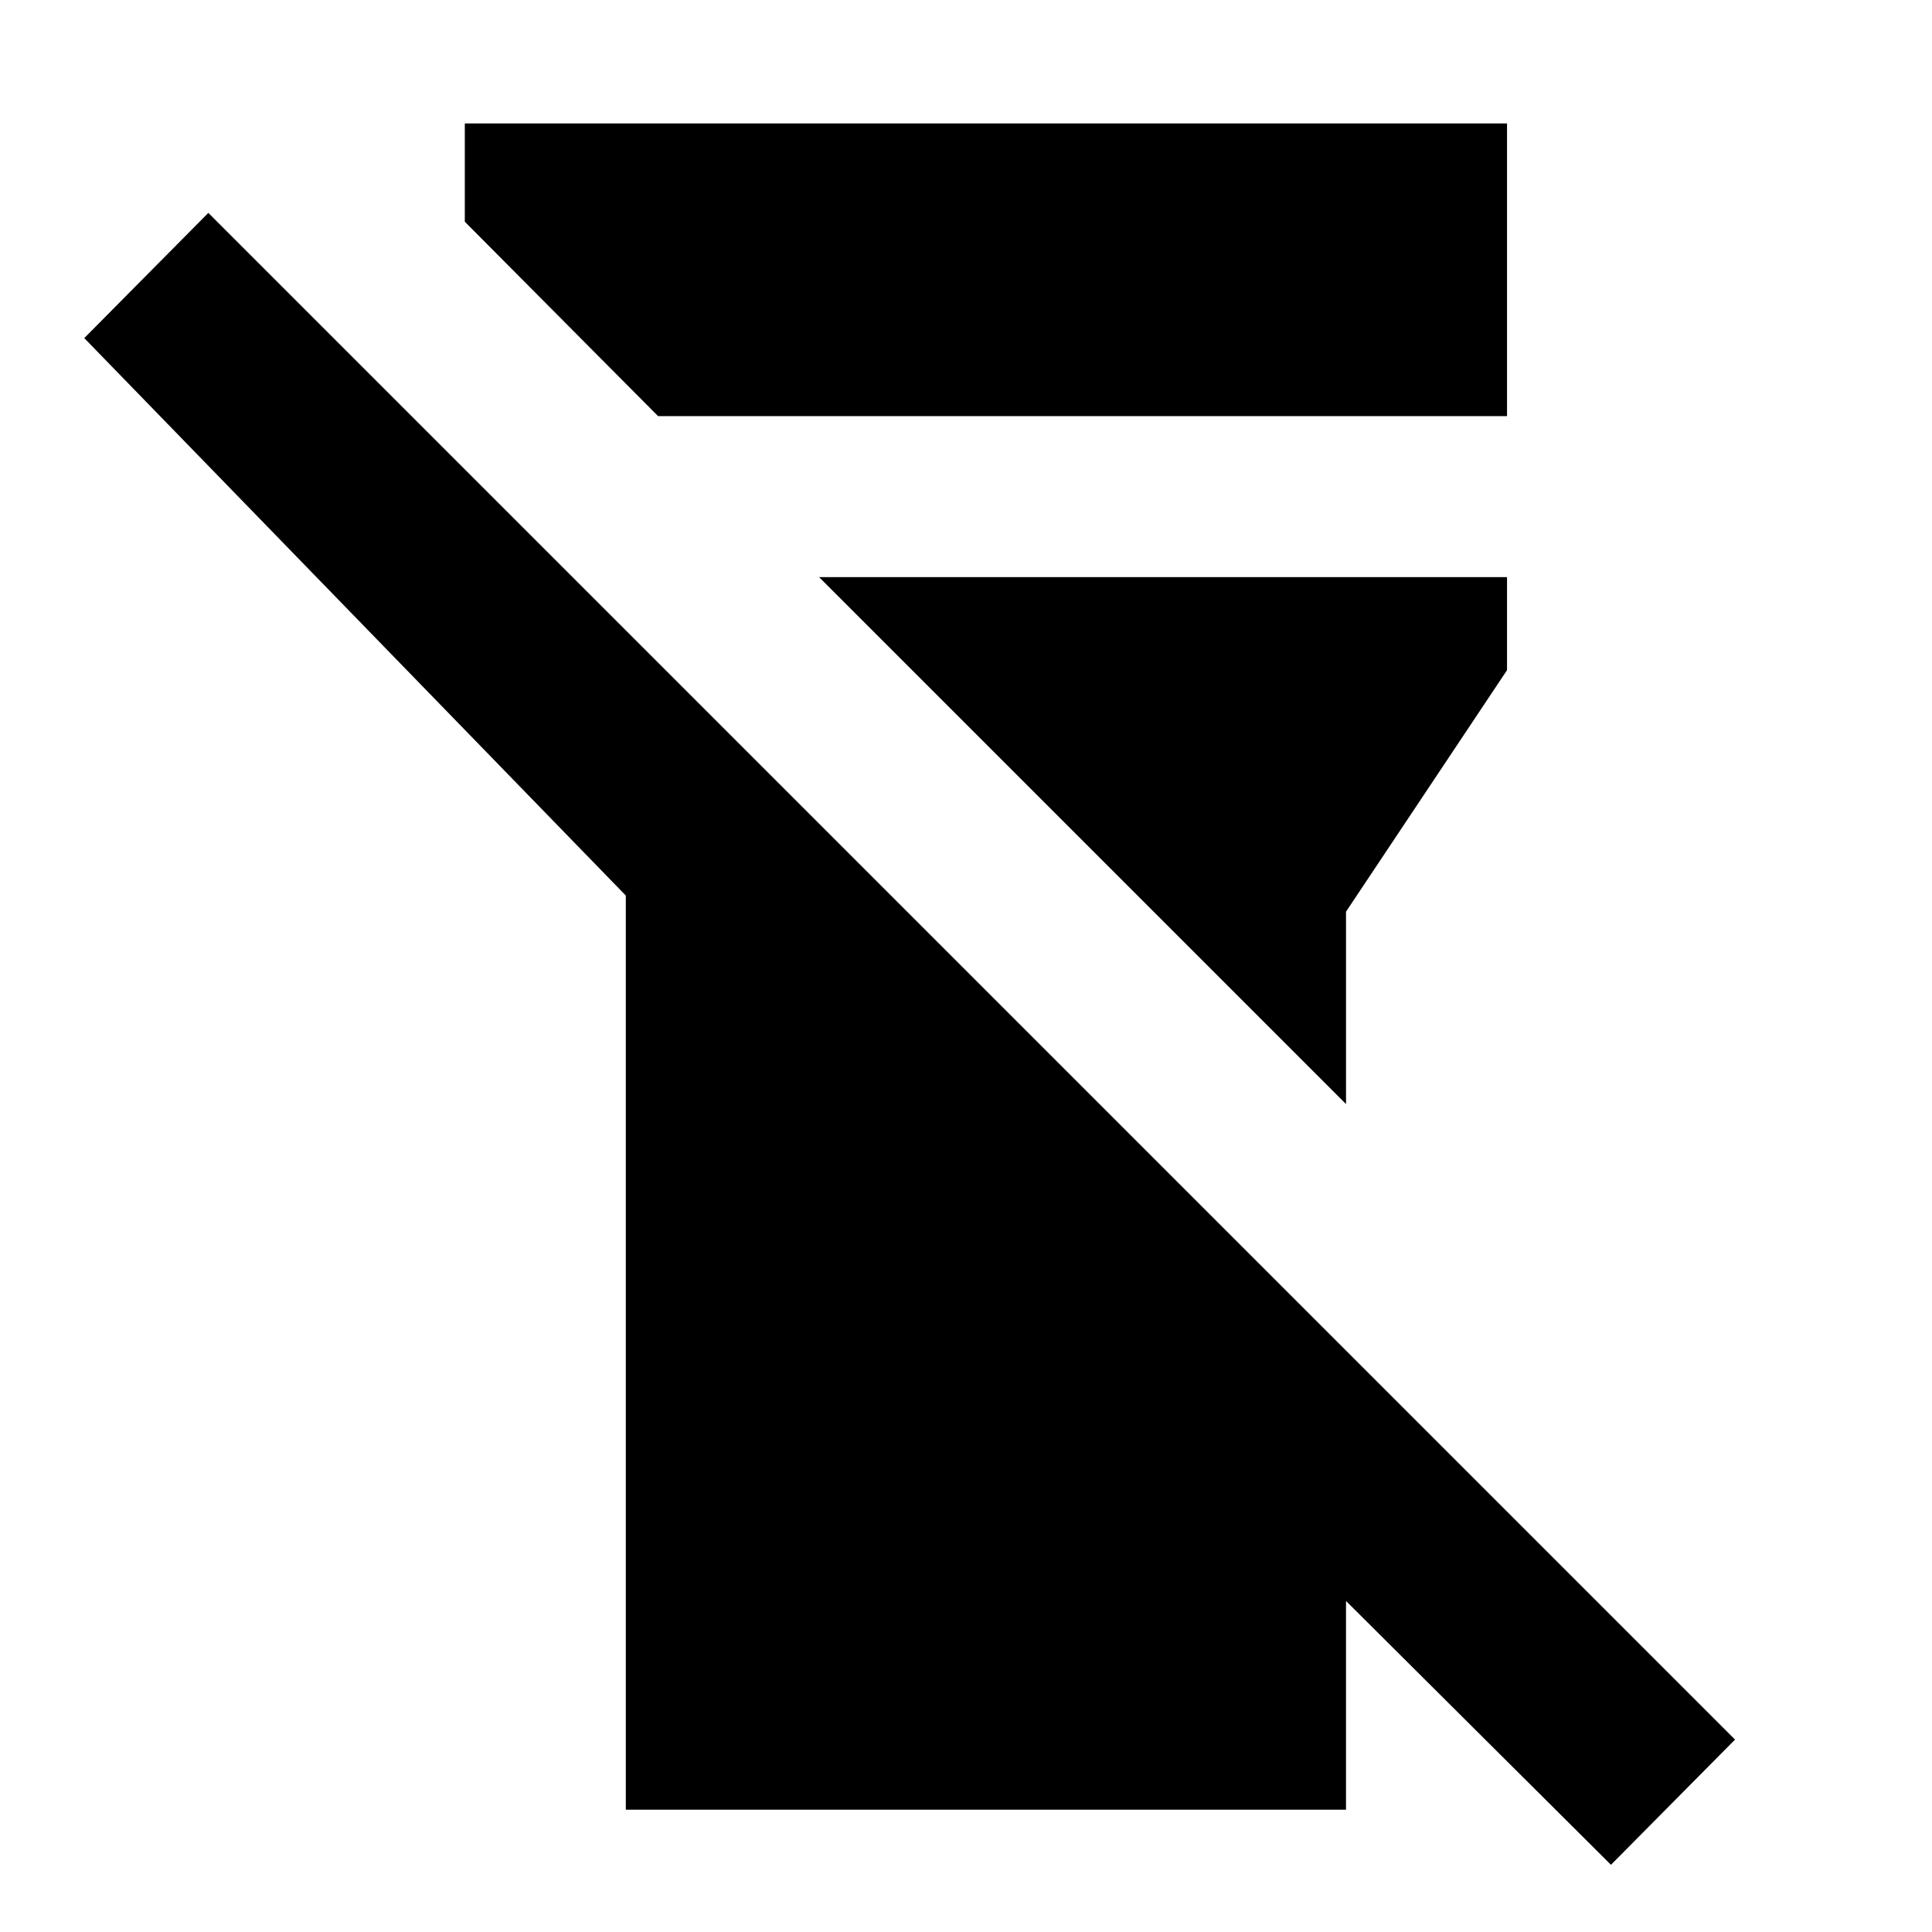 <svg xmlns="http://www.w3.org/2000/svg" height="24" viewBox="0 -960 960 960" width="24"><path d="M310.96-60.78V-515L41.87-792l61.65-62.22L862.13-95.61l-61.65 62.22-131.65-131.09v103.7H310.96Zm-80-789.05v-48.82h517.87v145.43H327l-96.04-96.61Zm437.87 438.44L407-673.22h341.83V-627l-80 120v95.61Z"/></svg>